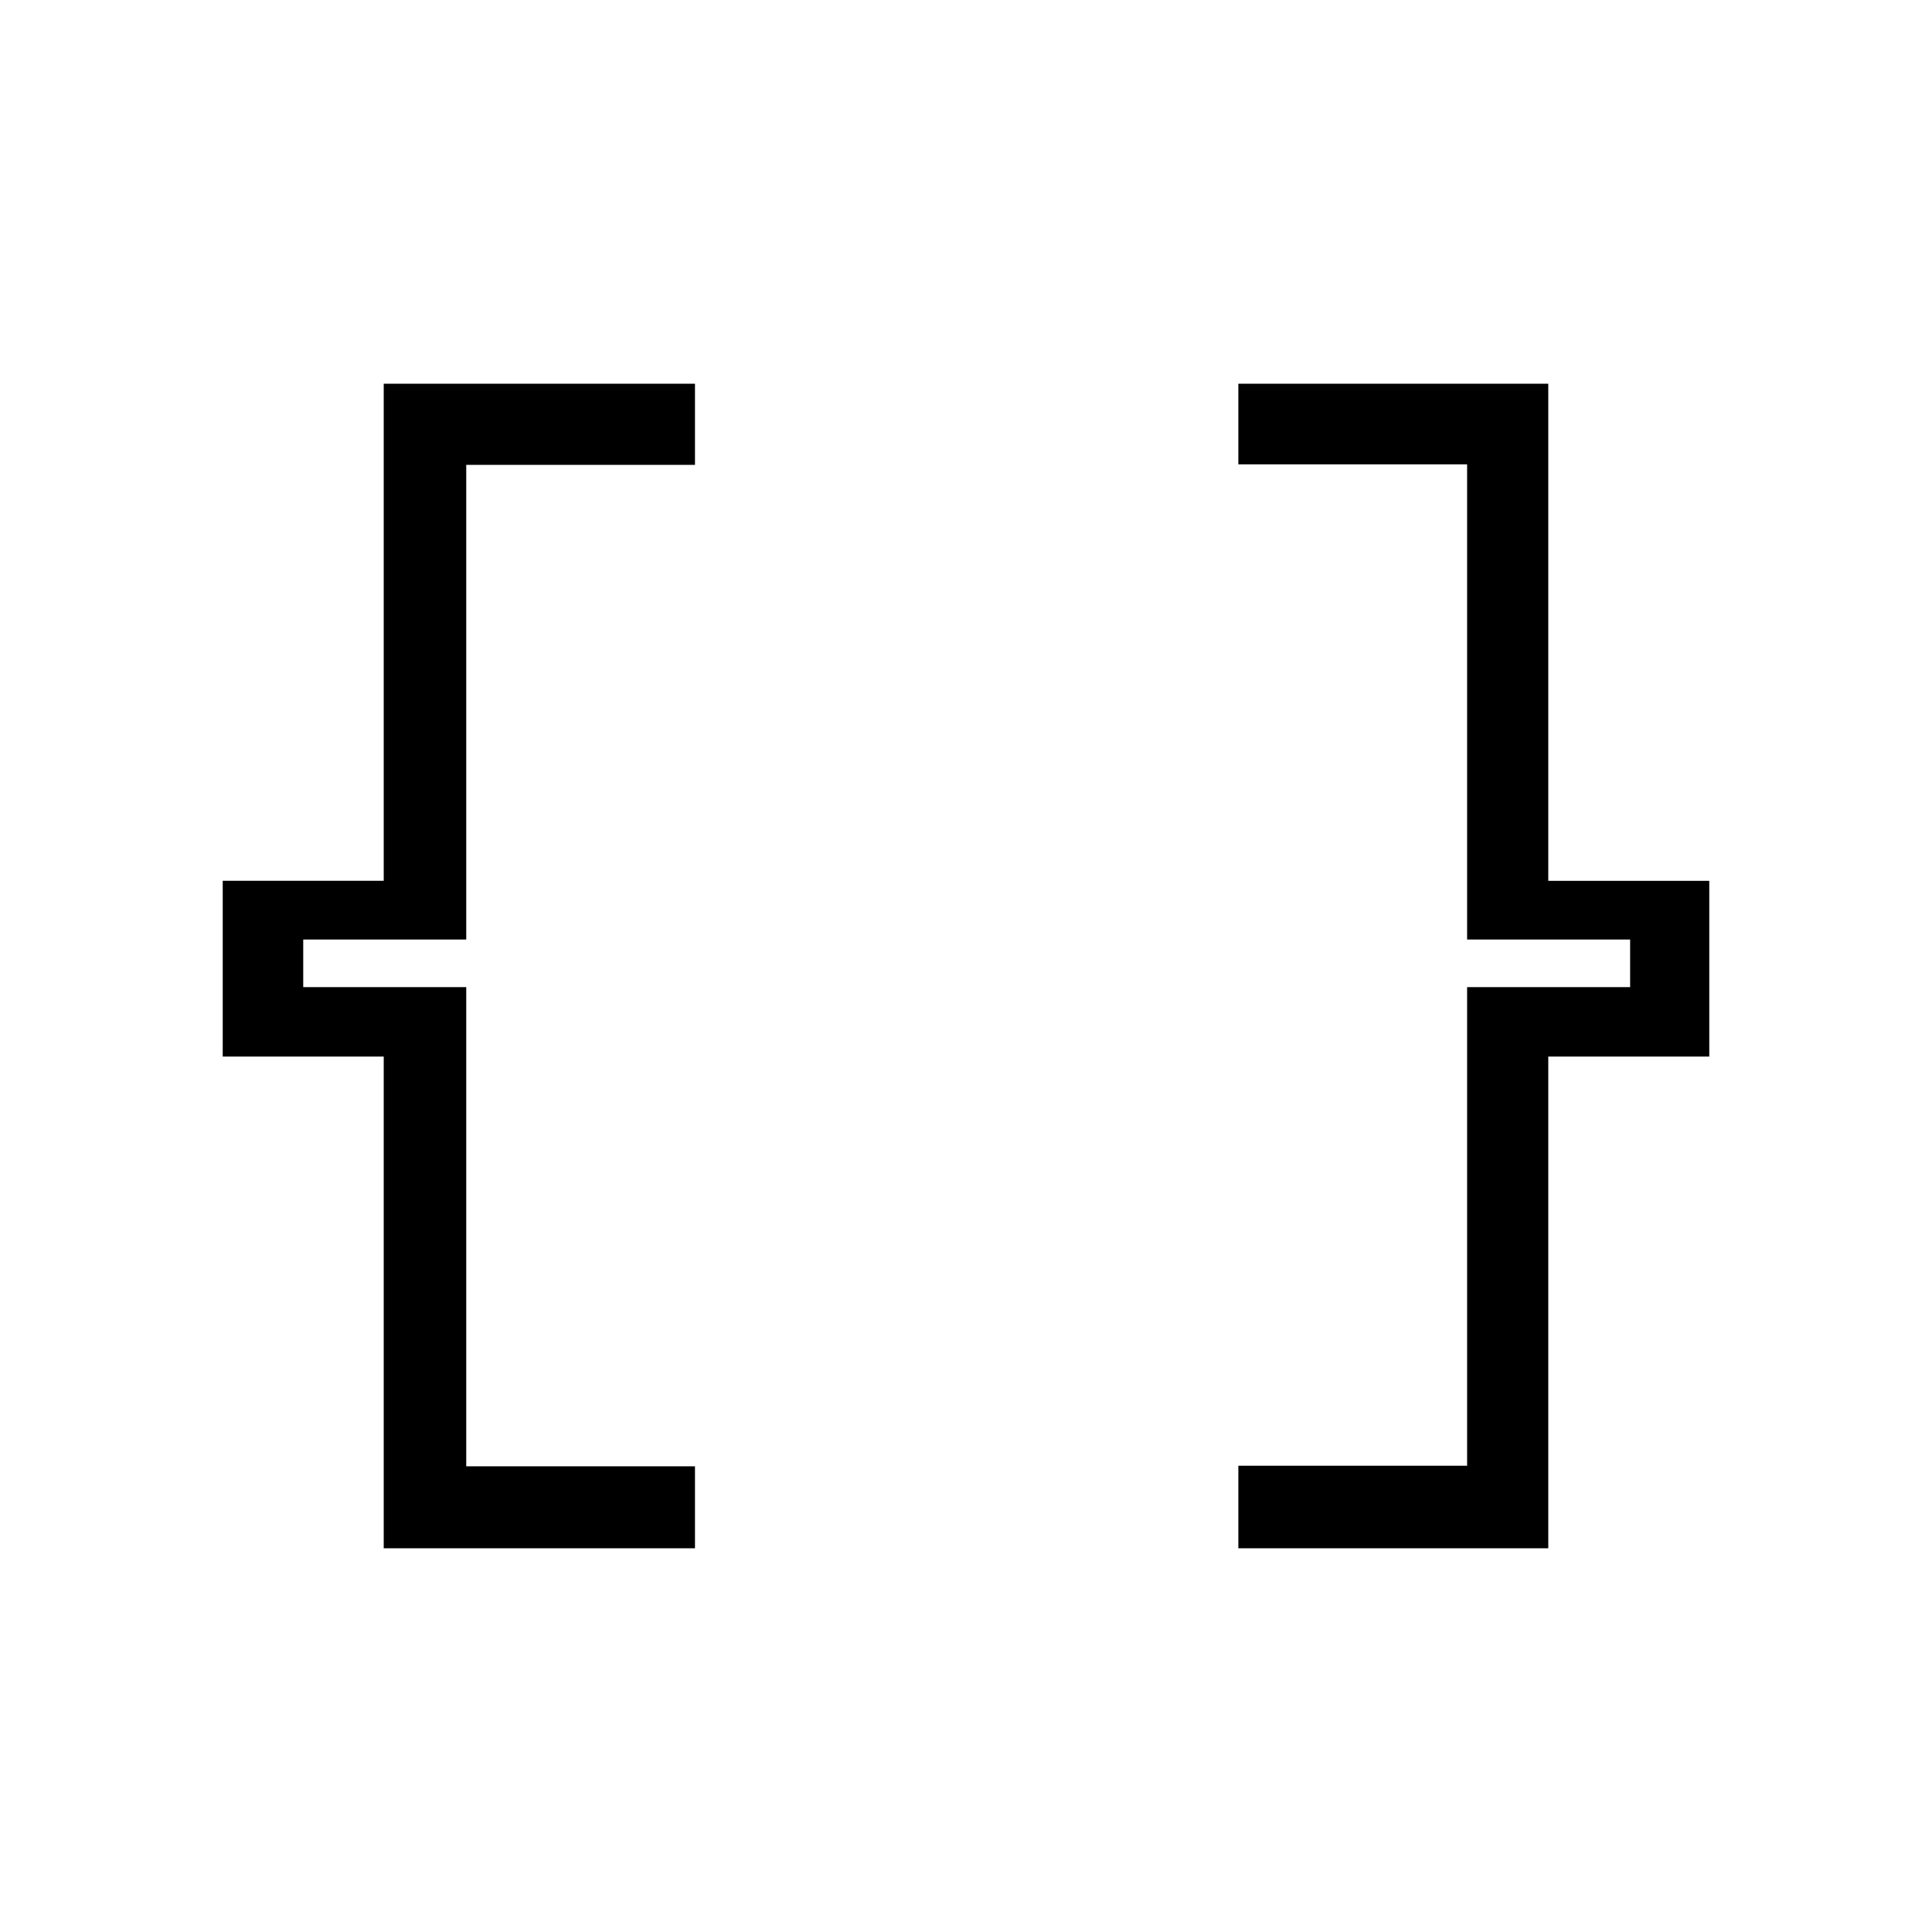 <svg xmlns="http://www.w3.org/2000/svg" height="40" viewBox="0 -960 960 960" width="40"><path d="M615.33-190.67v-41H729v-237.84h81v-23.65h-81v-236.1H615.33v-40.07h154v247h80V-435h-80v244.33h-154Zm-424.66 0V-435h-80v-87.33h80v-247h154.66V-729H231.67v235.84h-81v23.65h81v238.1h113.66v40.74H190.67Z"/></svg>